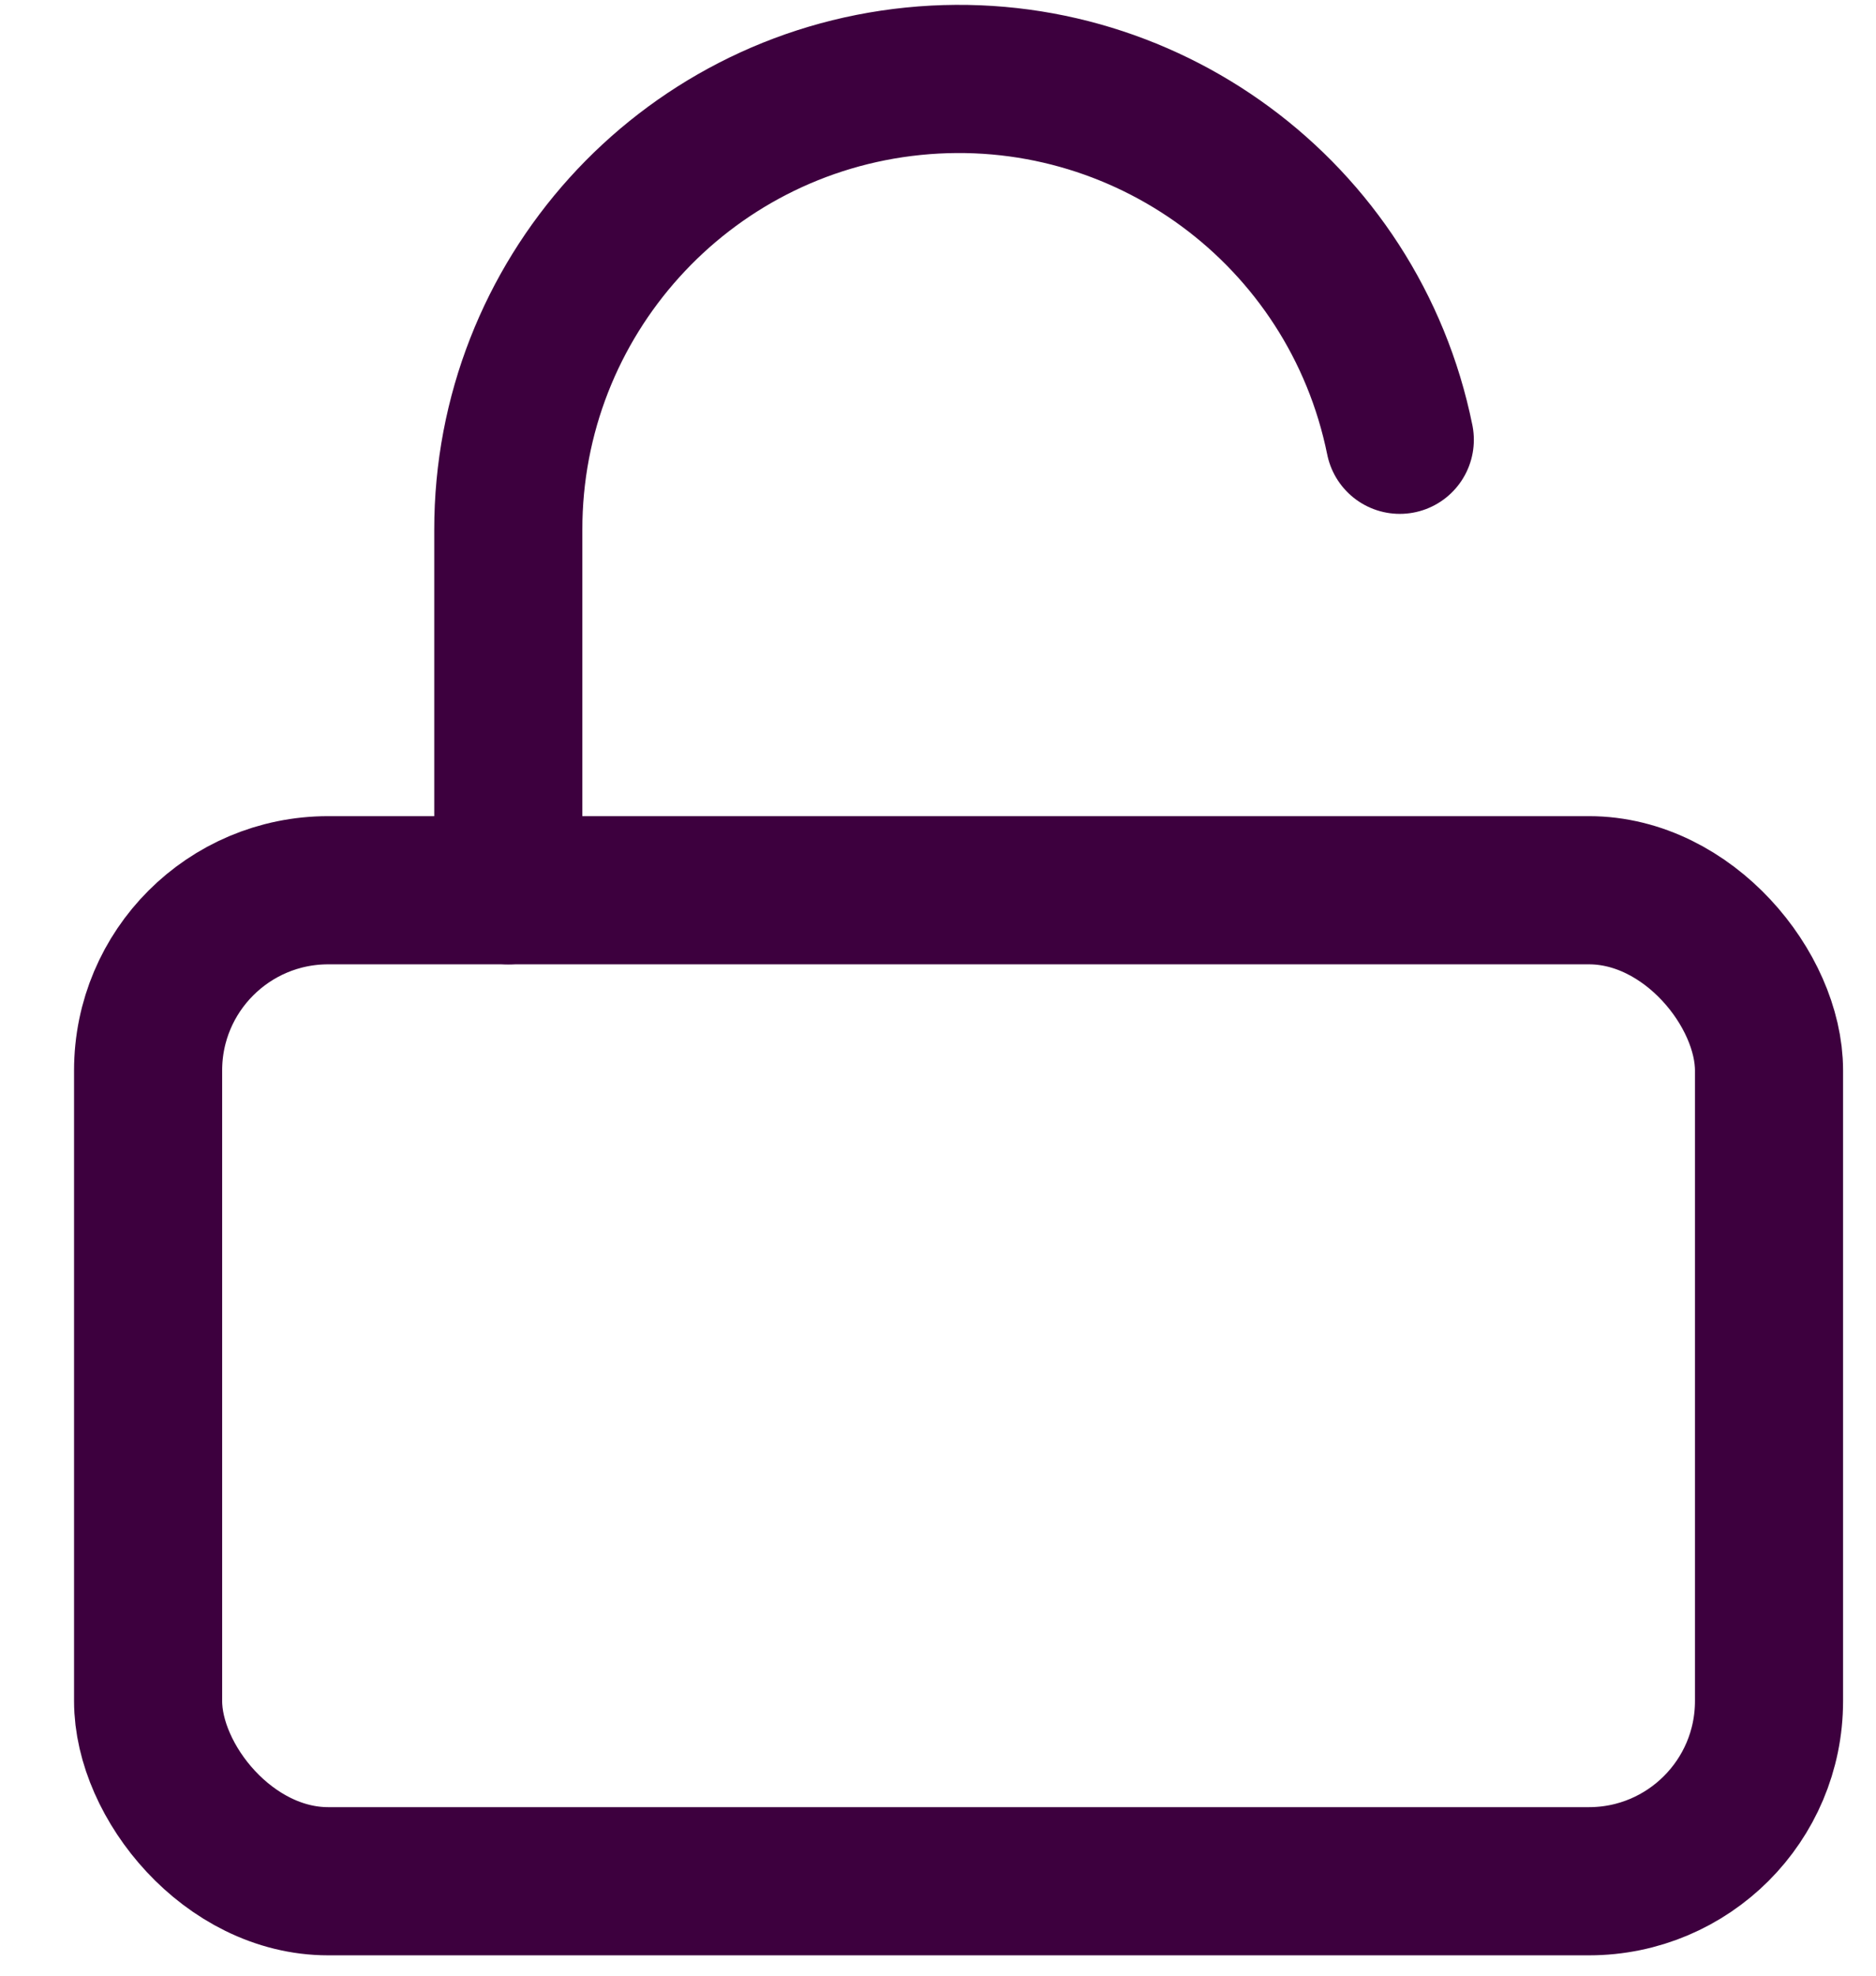 <svg width="38" height="40" viewBox="0 0 38 40" fill="none" xmlns="http://www.w3.org/2000/svg">
<rect x="3" y="18.024" width="32.833" height="20.064" rx="3.648" stroke="#3D003E" stroke-width="3" stroke-linecap="round" stroke-linejoin="round"/>
<path d="M10.296 18.024V10.728C10.291 6.043 13.838 2.116 18.5 1.645C23.162 1.174 27.422 4.312 28.354 8.904" stroke="#3D003E" stroke-width="3" stroke-linecap="round" stroke-linejoin="round"/>
</svg>
